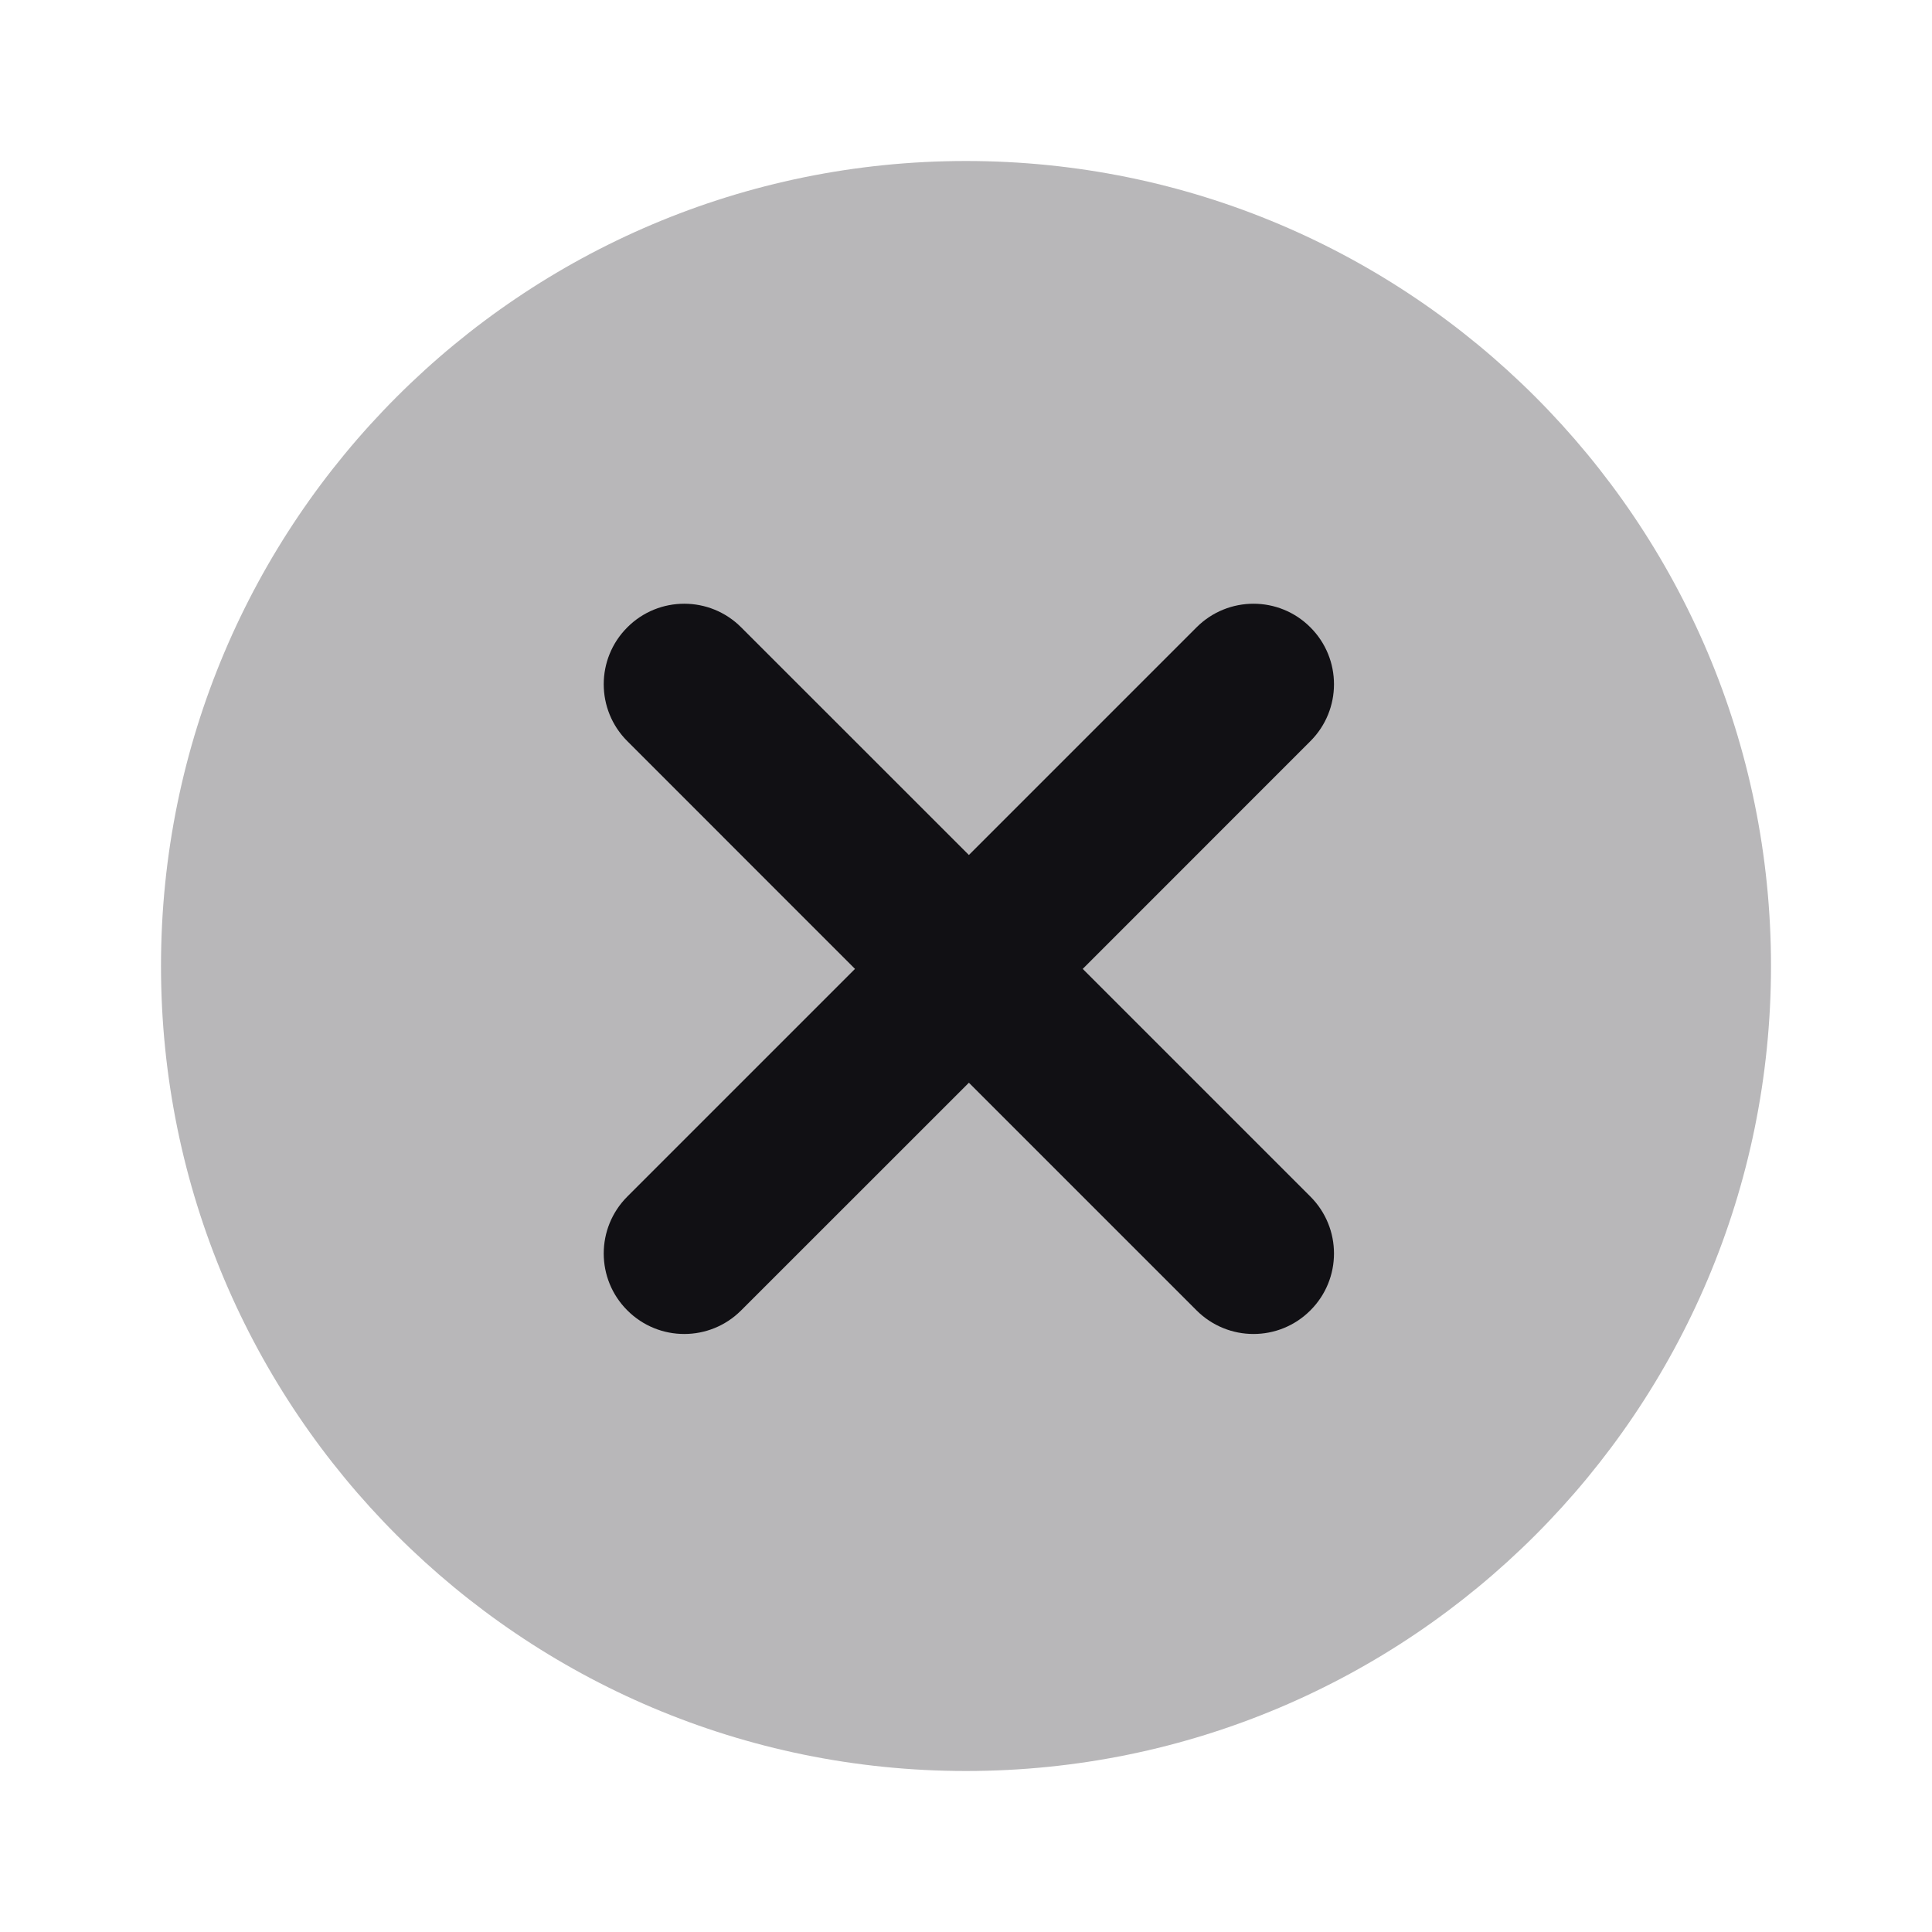 <svg width="24" height="24" viewBox="0 0 24 24" fill="none" xmlns="http://www.w3.org/2000/svg">
<g id="Property 2=Error-circle">
<path id="Oval 5" opacity="0.3" fill-rule="evenodd" clip-rule="evenodd" d="M12 22C17.523 22 22 17.523 22 12C22 6.477 17.523 2 12 2C6.477 2 2 6.477 2 12C2 17.523 6.477 22 12 22Z" fill="#111014"/>
<path id="Combined Shape" fill-rule="evenodd" clip-rule="evenodd" d="M16.278 7.793C15.888 7.402 15.255 7.402 14.864 7.793L12.036 10.621L9.207 7.793C8.817 7.402 8.183 7.402 7.793 7.793C7.402 8.183 7.402 8.817 7.793 9.207L10.621 12.036L7.793 14.864C7.402 15.255 7.402 15.888 7.793 16.278C8.183 16.669 8.817 16.669 9.207 16.278L12.036 13.45L14.864 16.278C15.255 16.669 15.888 16.669 16.278 16.278C16.669 15.888 16.669 15.255 16.278 14.864L13.45 12.036L16.278 9.207C16.669 8.817 16.669 8.183 16.278 7.793Z" fill="#111014"/>
</g>
</svg>
